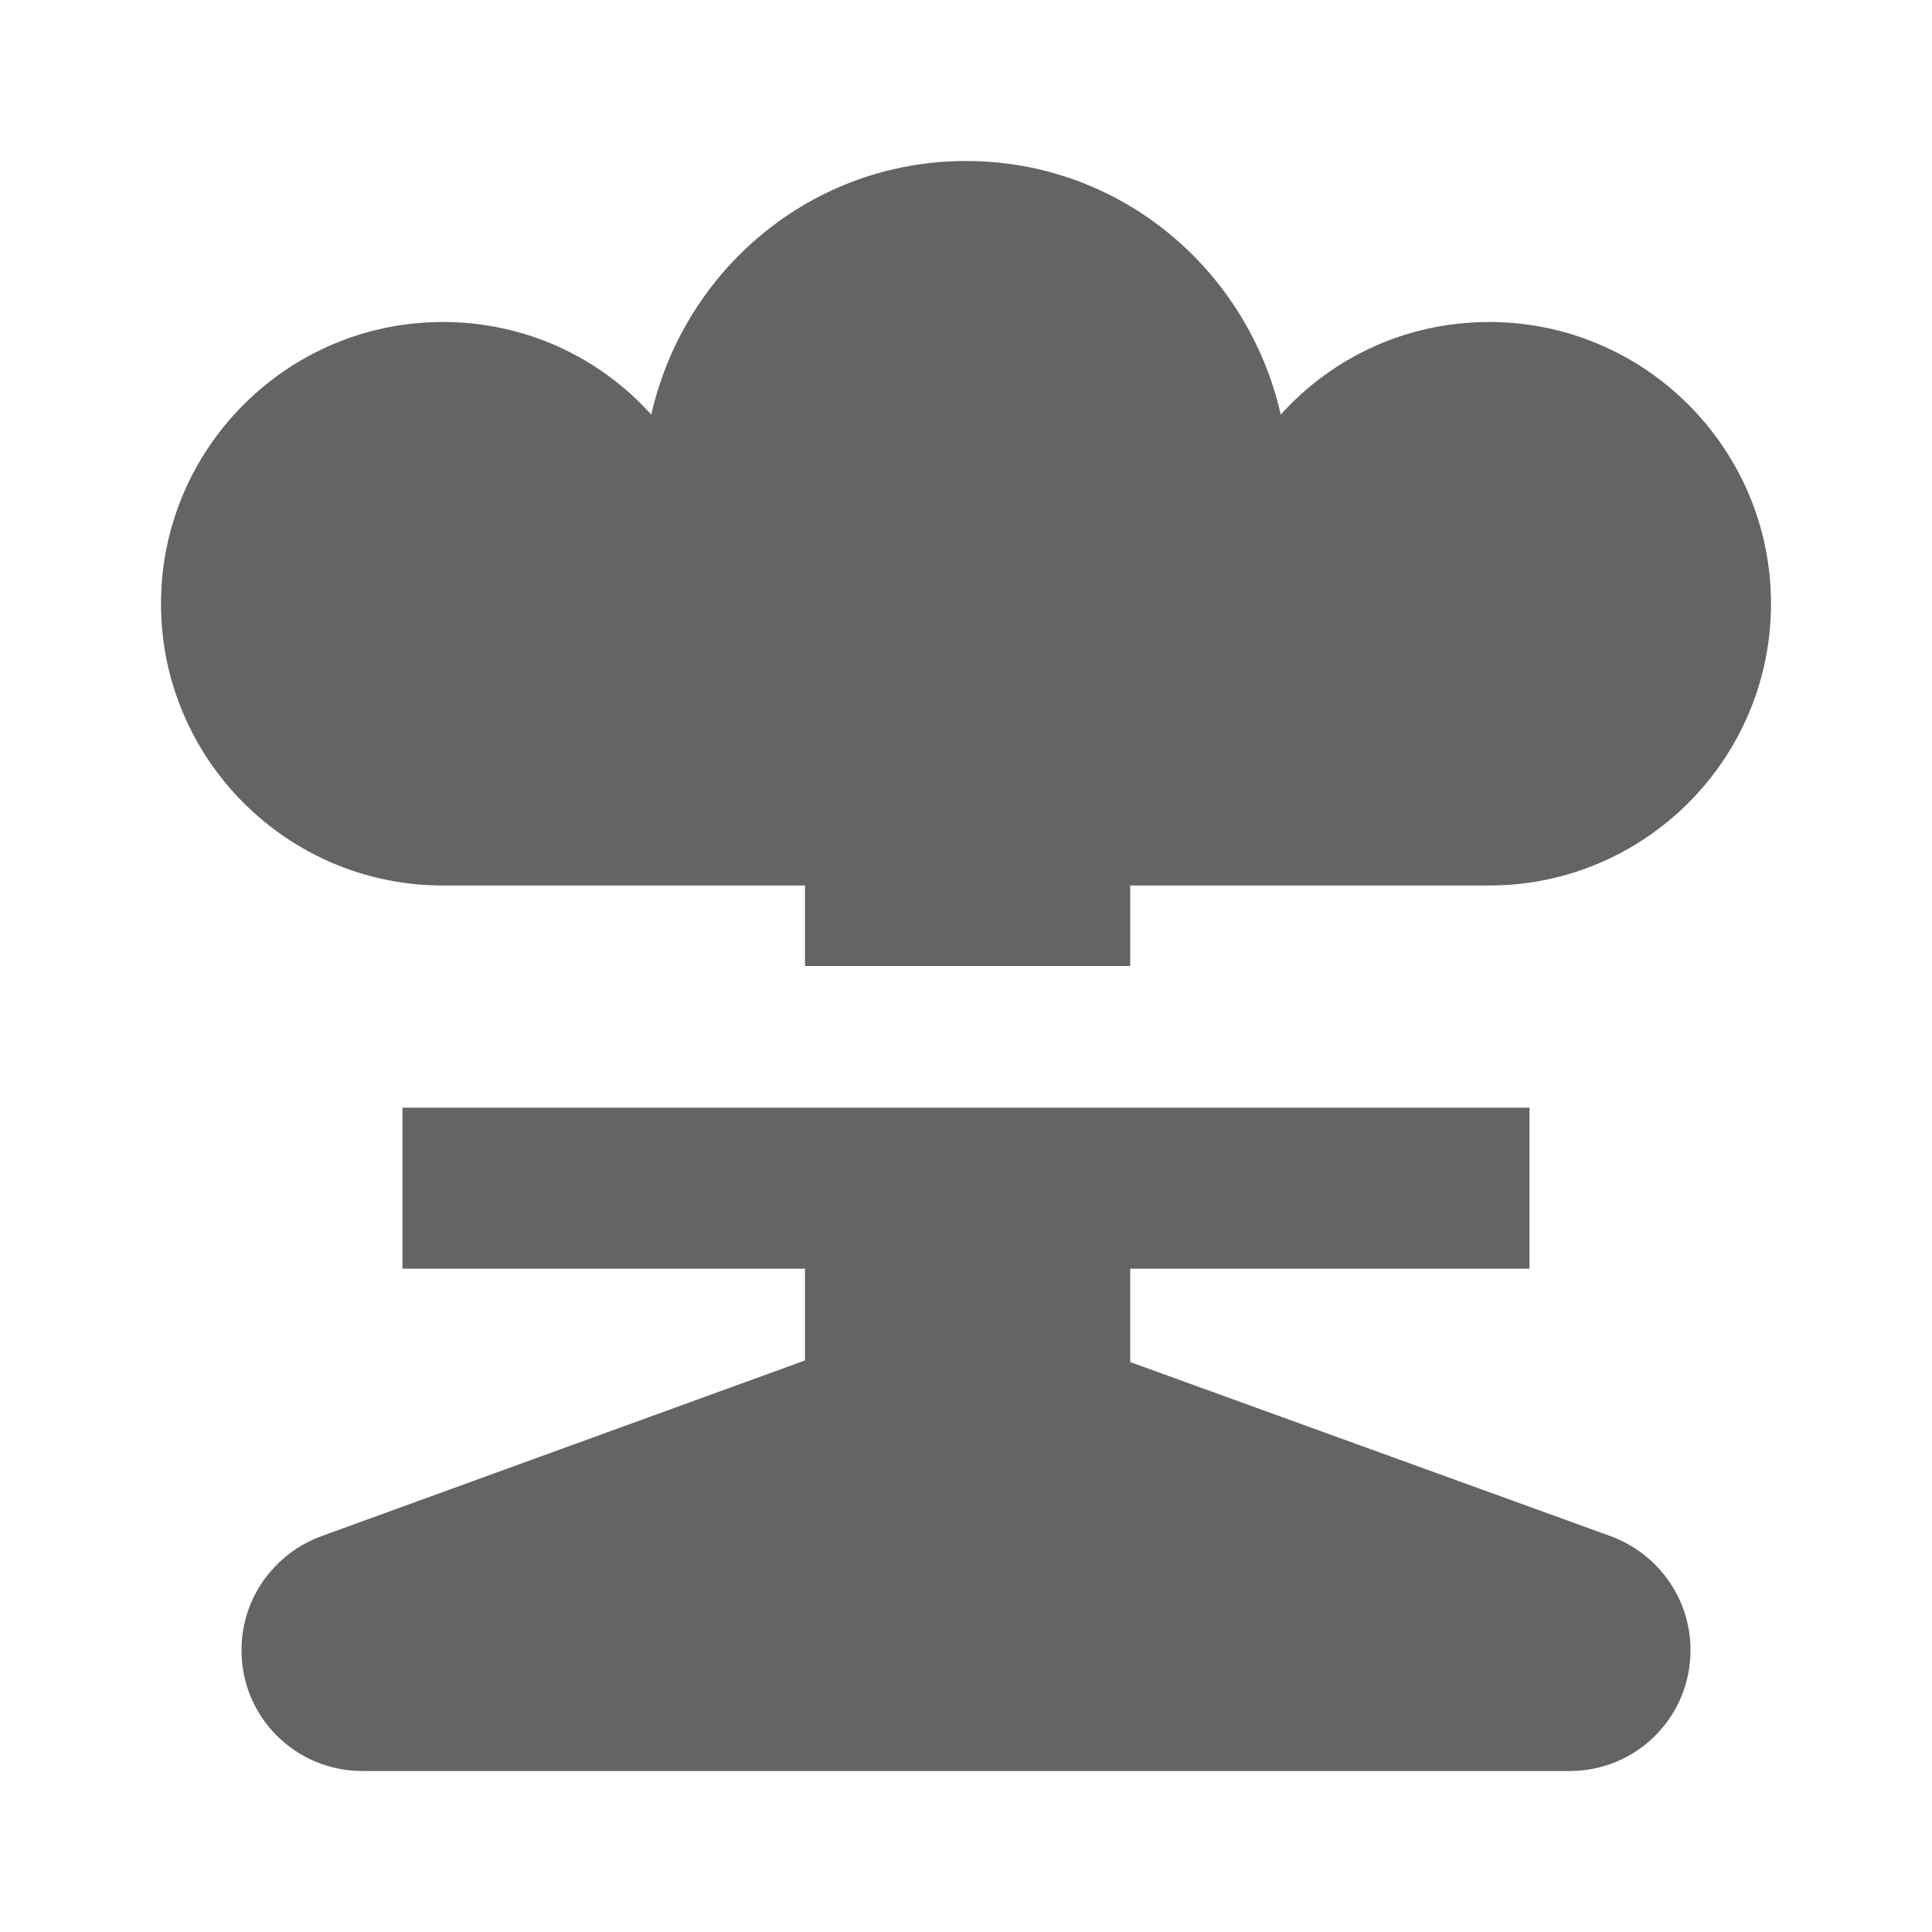 <?xml version="1.0"?>
<svg xmlns="http://www.w3.org/2000/svg" xmlns:xlink="http://www.w3.org/1999/xlink" aria-hidden="true" width="1em" height="1em" viewBox="0 0 24 24" data-icon="mdi:nuke" data-width="1em" data-height="1em" data-inline="false" class="iconify"><path d="M14.04 12H10v-1H5.5C3.57 11 2 9.43 2 7.5S3.57 4 5.5 4c1.03 0 1.95.44 2.59 1.15C8.5 3.35 10.08 2 12 2c1.92 0 3.5 1.35 3.91 3.15C16.55 4.44 17.47 4 18.5 4 20.43 4 22 5.57 22 7.5S20.43 11 18.5 11h-4.46v1M10 16.9v-1.14H5v-2h14v2h-4.96v1.16L20 19.08c.58.21 1 .76 1 1.42 0 .83-.67 1.5-1.5 1.5h-15c-.83 0-1.5-.67-1.5-1.5 0-.66.42-1.21 1-1.42l6-2.18z" fill="#646464"/></svg>
